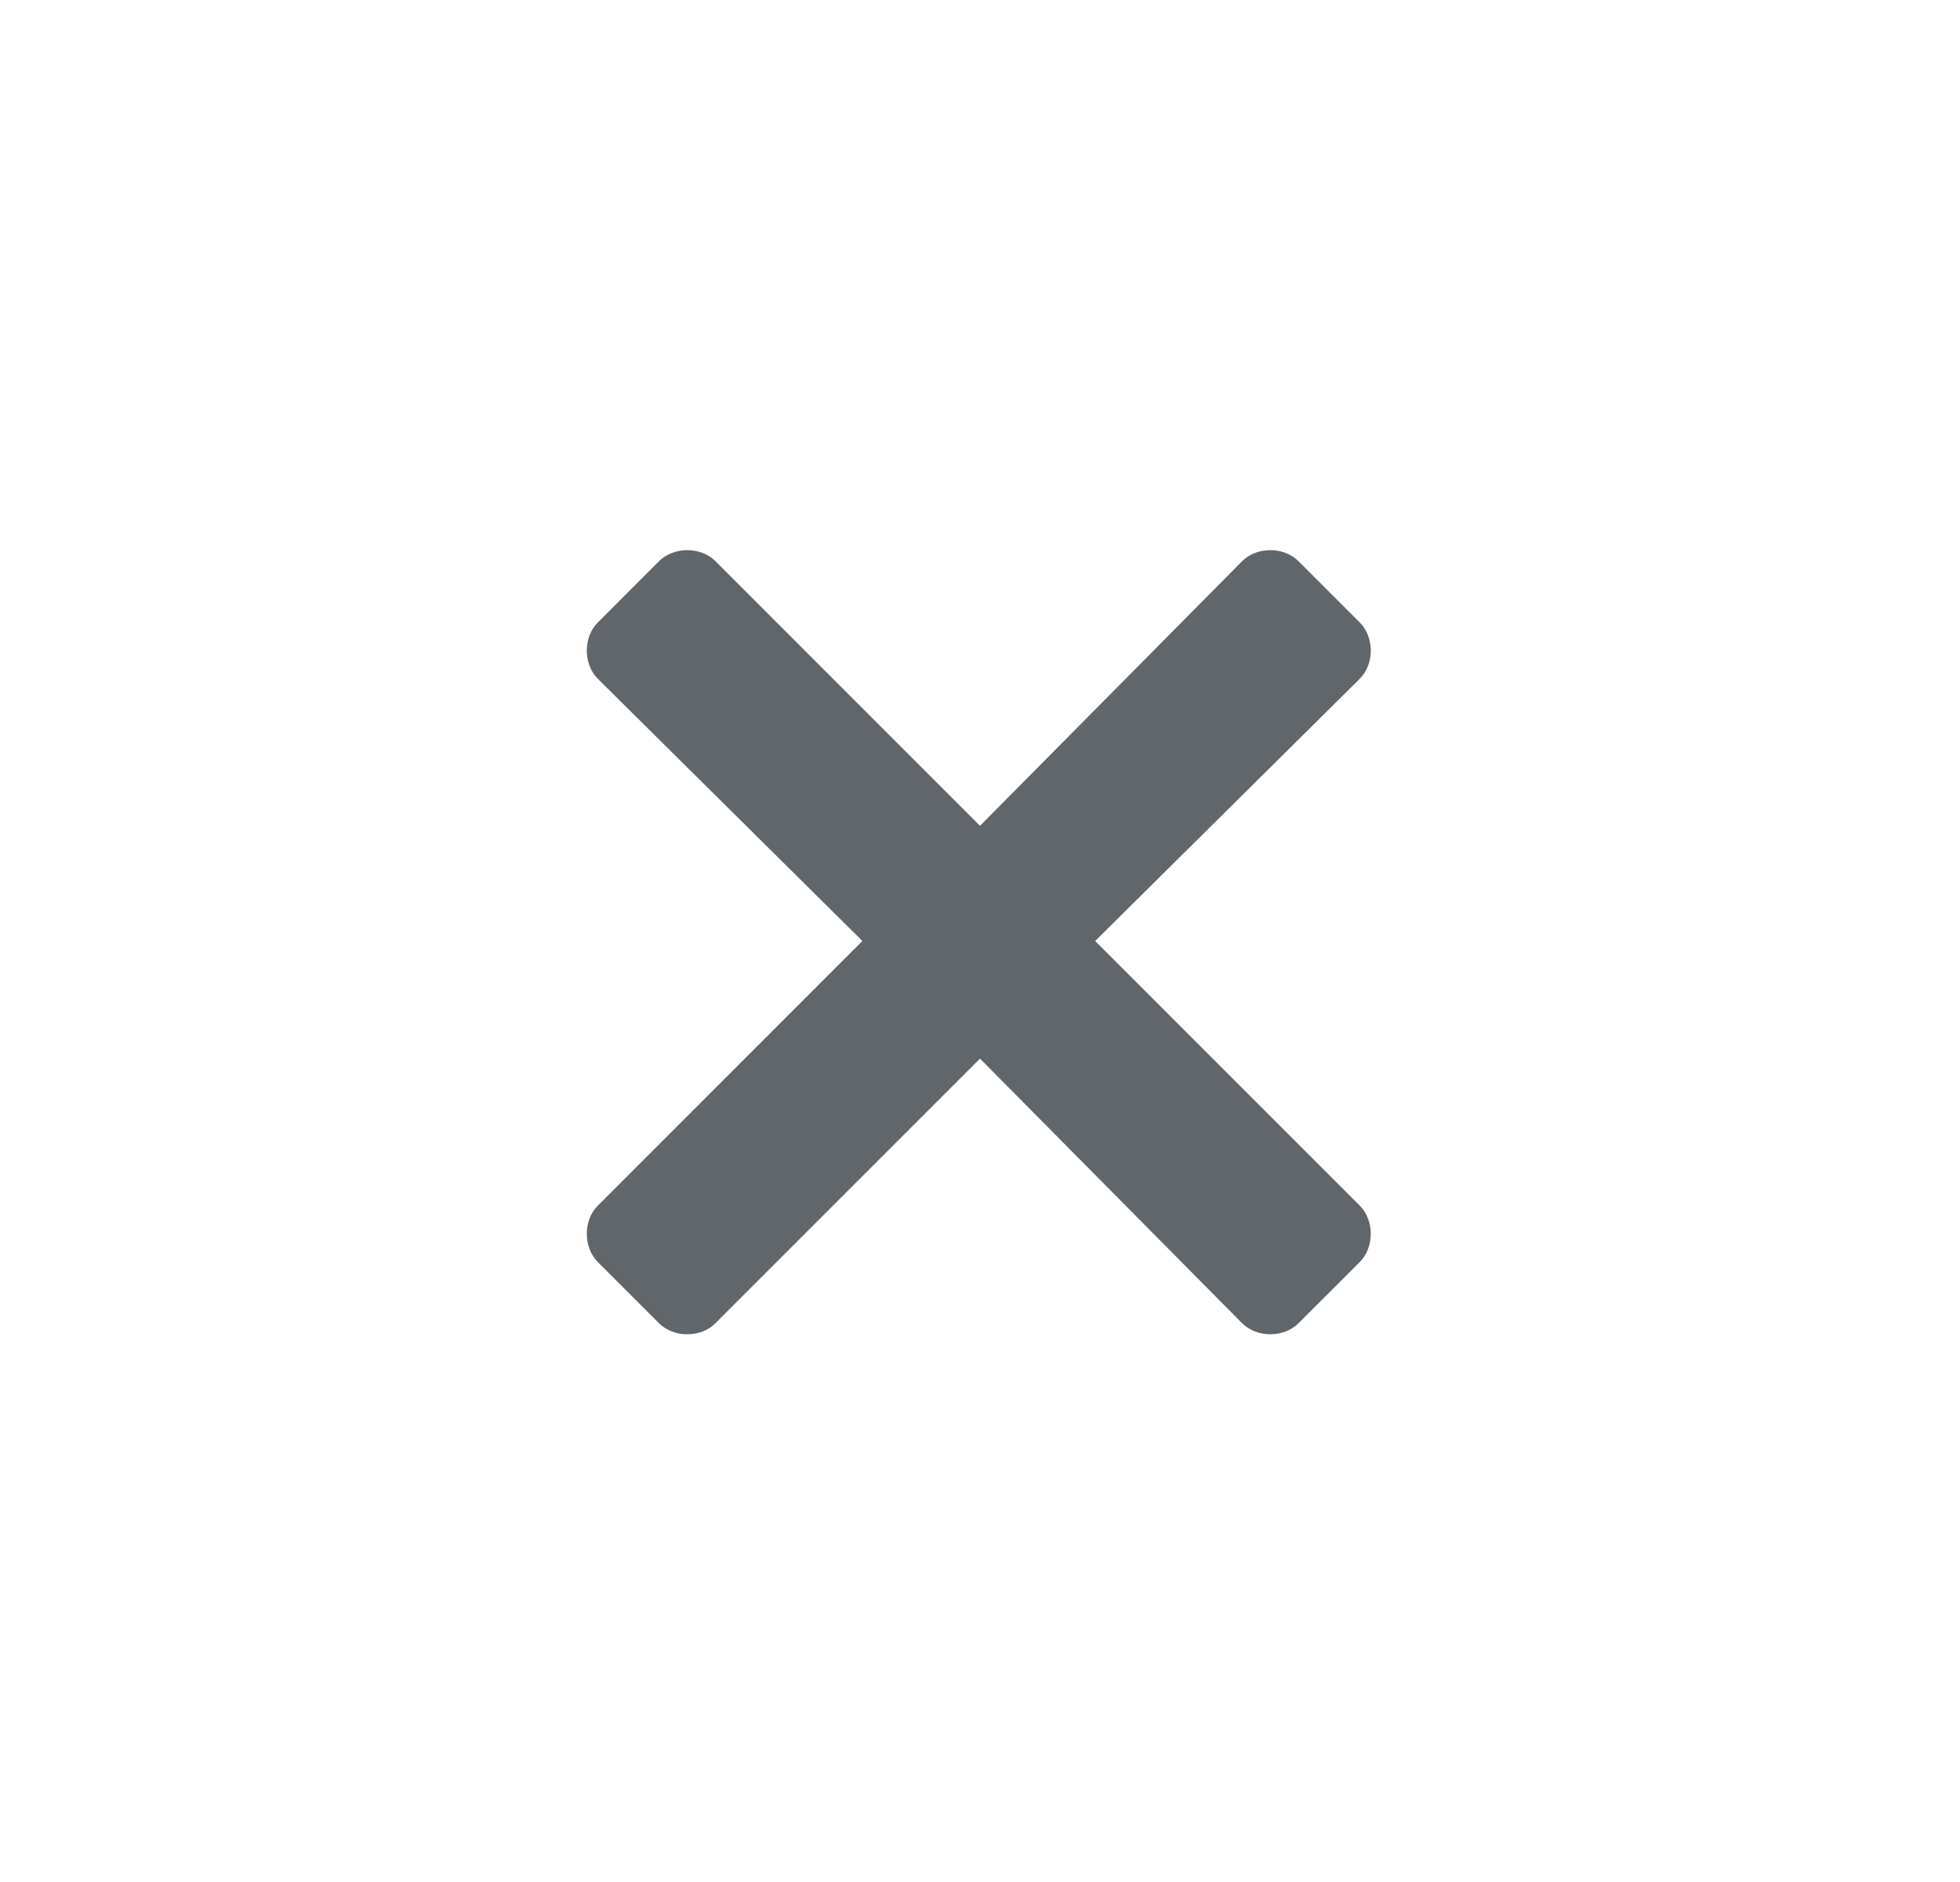 <svg width="25" height="24" viewBox="0 0 25 24" fill="none" xmlns="http://www.w3.org/2000/svg">
<path d="M13.969 12L17.344 15.375C17.531 15.562 17.531 15.906 17.344 16.094L16.562 16.875C16.375 17.062 16.031 17.062 15.844 16.875L12.5 13.5L9.125 16.875C8.938 17.062 8.594 17.062 8.406 16.875L7.625 16.094C7.438 15.906 7.438 15.562 7.625 15.375L11 12L7.625 8.656C7.438 8.469 7.438 8.125 7.625 7.938L8.406 7.156C8.594 6.969 8.938 6.969 9.125 7.156L12.5 10.531L15.844 7.156C16.031 6.969 16.375 6.969 16.562 7.156L17.344 7.938C17.531 8.125 17.531 8.469 17.344 8.656L13.969 12Z" fill="#61666B"/>
</svg>
